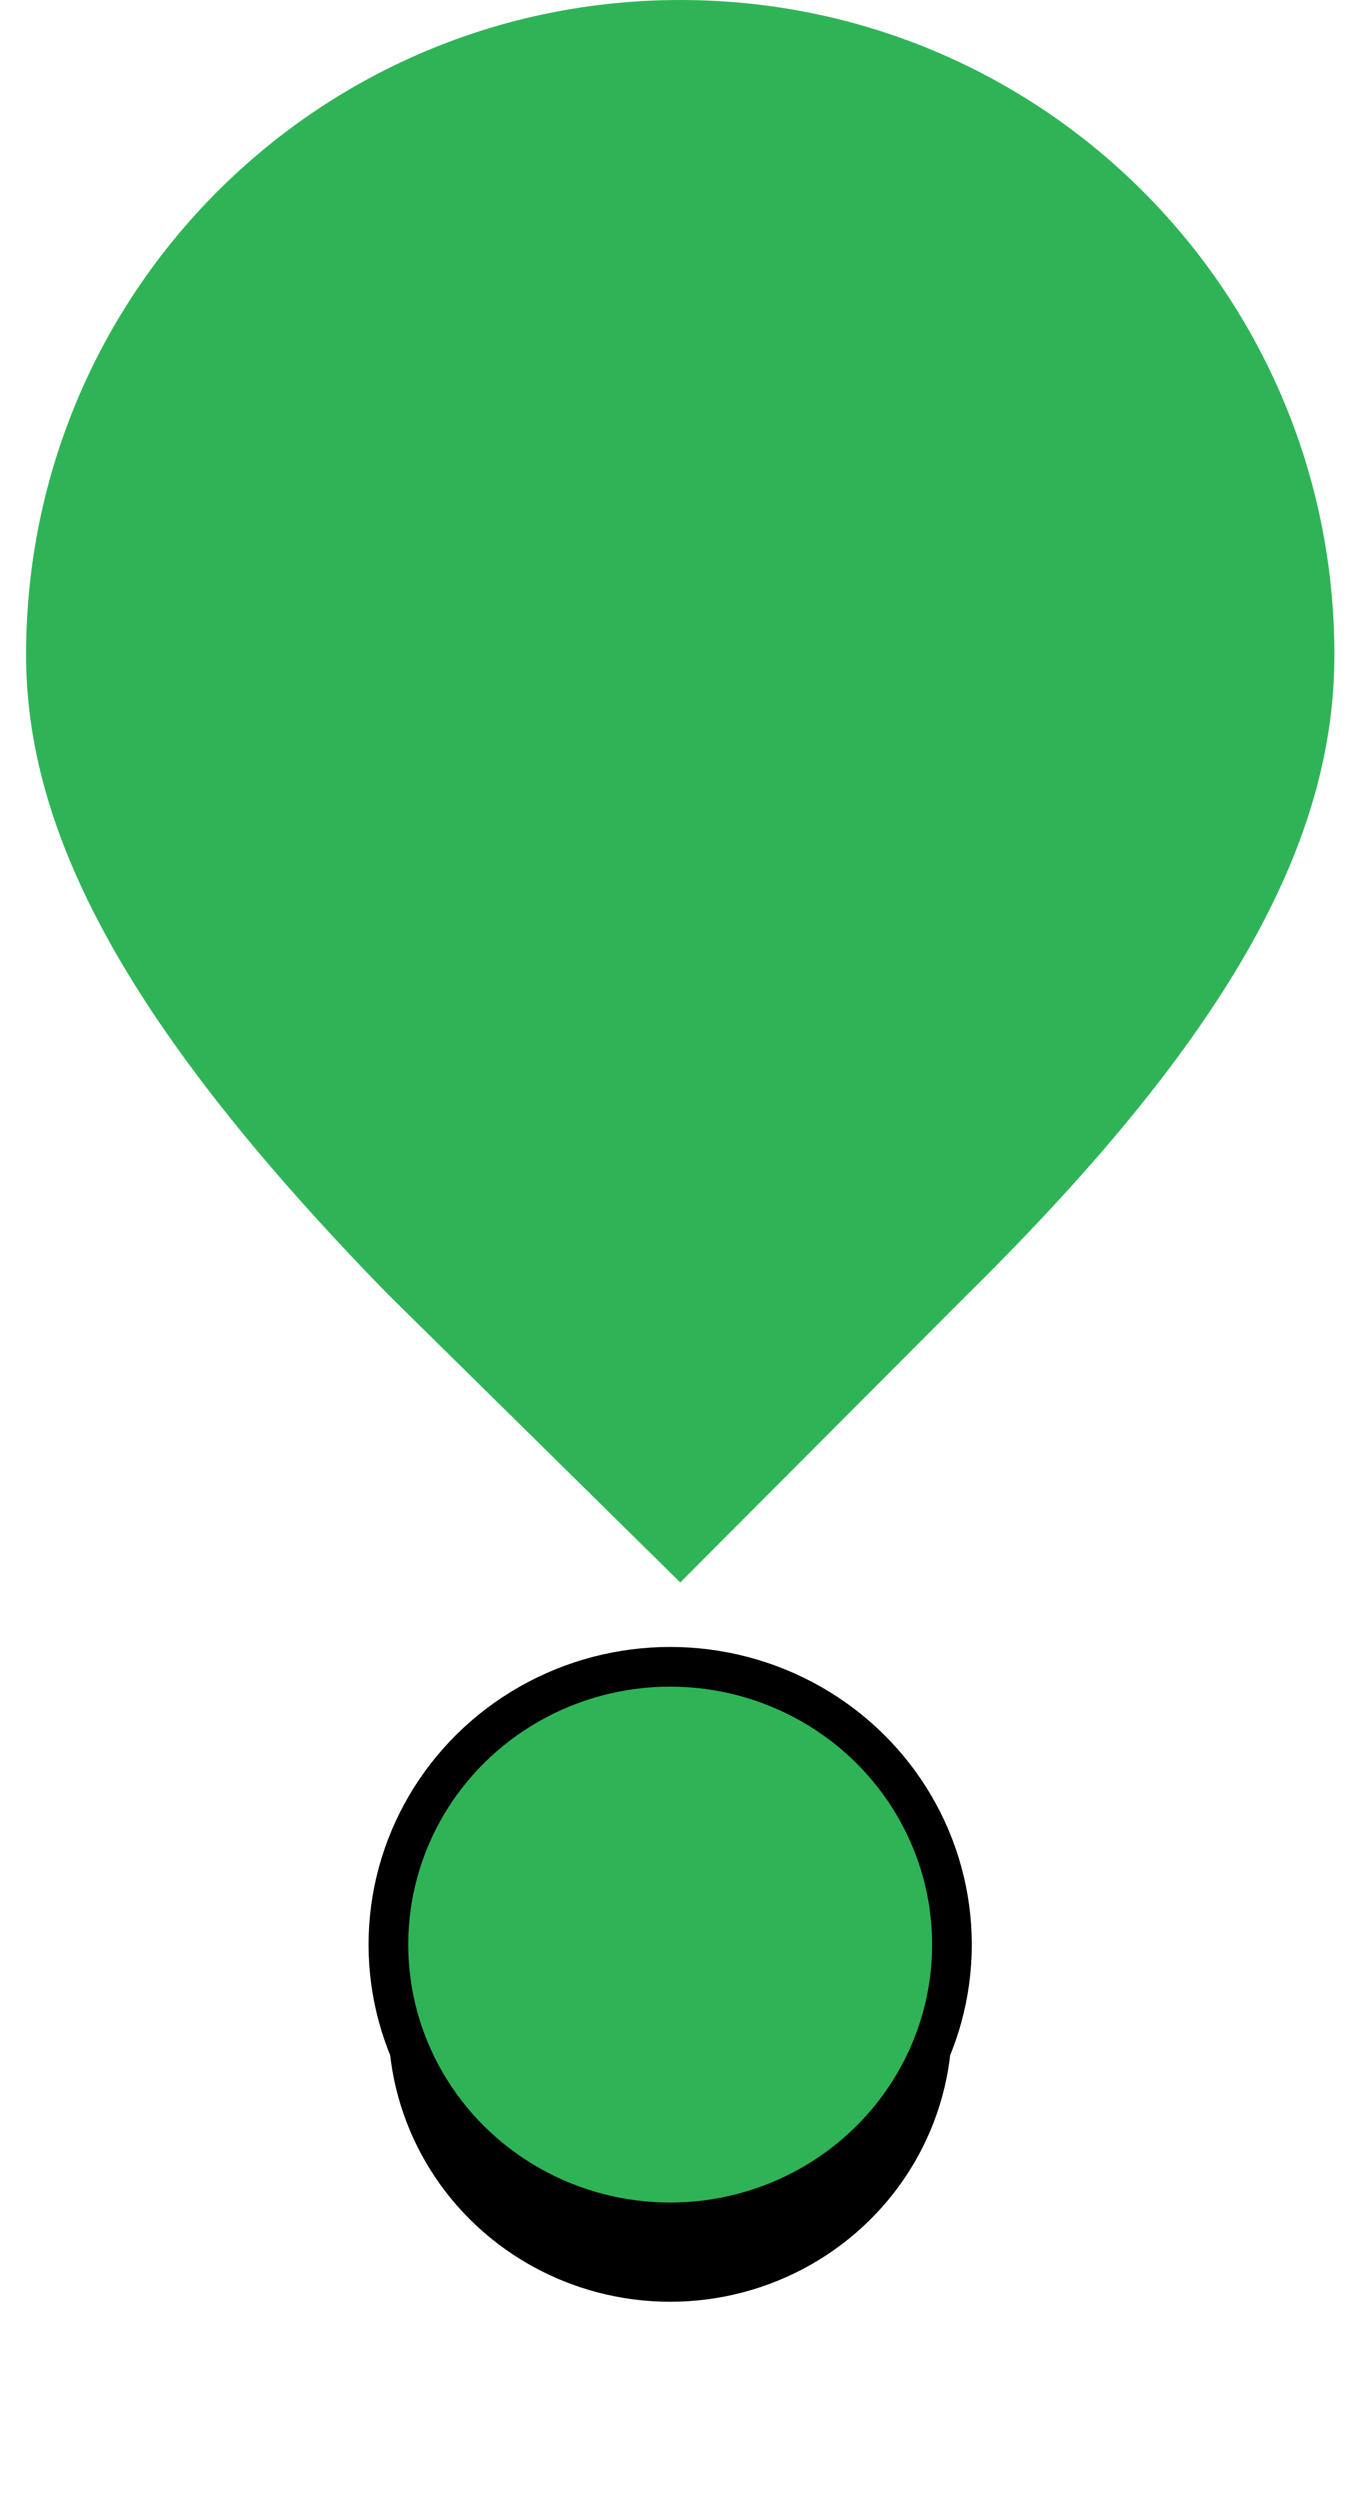 <?xml version="1.0" encoding="UTF-8"?>
<svg width="34px" height="63px" viewBox="0 0 34 63" version="1.1" xmlns="http://www.w3.org/2000/svg" xmlns:xlink="http://www.w3.org/1999/xlink">
    <!-- Generator: Sketch 45.2 (43514) - http://www.bohemiancoding.com/sketch -->
    <title>Group</title>
    <desc>Created with Sketch.</desc>
    <defs>
        <ellipse id="path-1" cx="16.891" cy="49" rx="7.102" ry="7"></ellipse>
        <filter x="-52.8%" y="-39.3%" width="205.6%" height="207.1%" filterUnits="objectBoundingBox" id="filter-2">
            <feMorphology radius="0.5" operator="dilate" in="SourceAlpha" result="shadowSpreadOuter1"></feMorphology>
            <feOffset dx="0" dy="2" in="shadowSpreadOuter1" result="shadowOffsetOuter1"></feOffset>
            <feGaussianBlur stdDeviation="2" in="shadowOffsetOuter1" result="shadowBlurOuter1"></feGaussianBlur>
            <feComposite in="shadowBlurOuter1" in2="SourceAlpha" operator="out" result="shadowBlurOuter1"></feComposite>
            <feColorMatrix values="0 0 0 0 0   0 0 0 0 0   0 0 0 0 0  0 0 0 0.5 0" type="matrix" in="shadowBlurOuter1"></feColorMatrix>
        </filter>
    </defs>
    <g id="Page-1" stroke="none" stroke-width="1" fill="none" fill-rule="evenodd">
        <g id="Desktop" transform="translate(-887, -293)">
            <g id="Group" transform="translate(887, 293)">
                <path d="M17.145,0 C26.276,0 33.632,7.375 33.632,16.5 C33.632,21.125 31.096,26 24.374,32.625 L17.145,39.875 L9.789,32.625 C3.194,25.875 0.657,21 0.657,16.5 C0.657,7.375 8.013,0 17.145,0 L17.145,0 Z" id="sliderValue" fill="#2EB457"></path>
                <g id="sliderThumb">
                    <use fill="black" fill-opacity="1" filter="url(#filter-2)" xlink:href="#path-1"></use>
                    <use stroke="#000000" stroke-width="1" fill="#2EB457" fill-rule="evenodd" xlink:href="#path-1"></use>
                </g>
            </g>
        </g>
    </g>
</svg>
